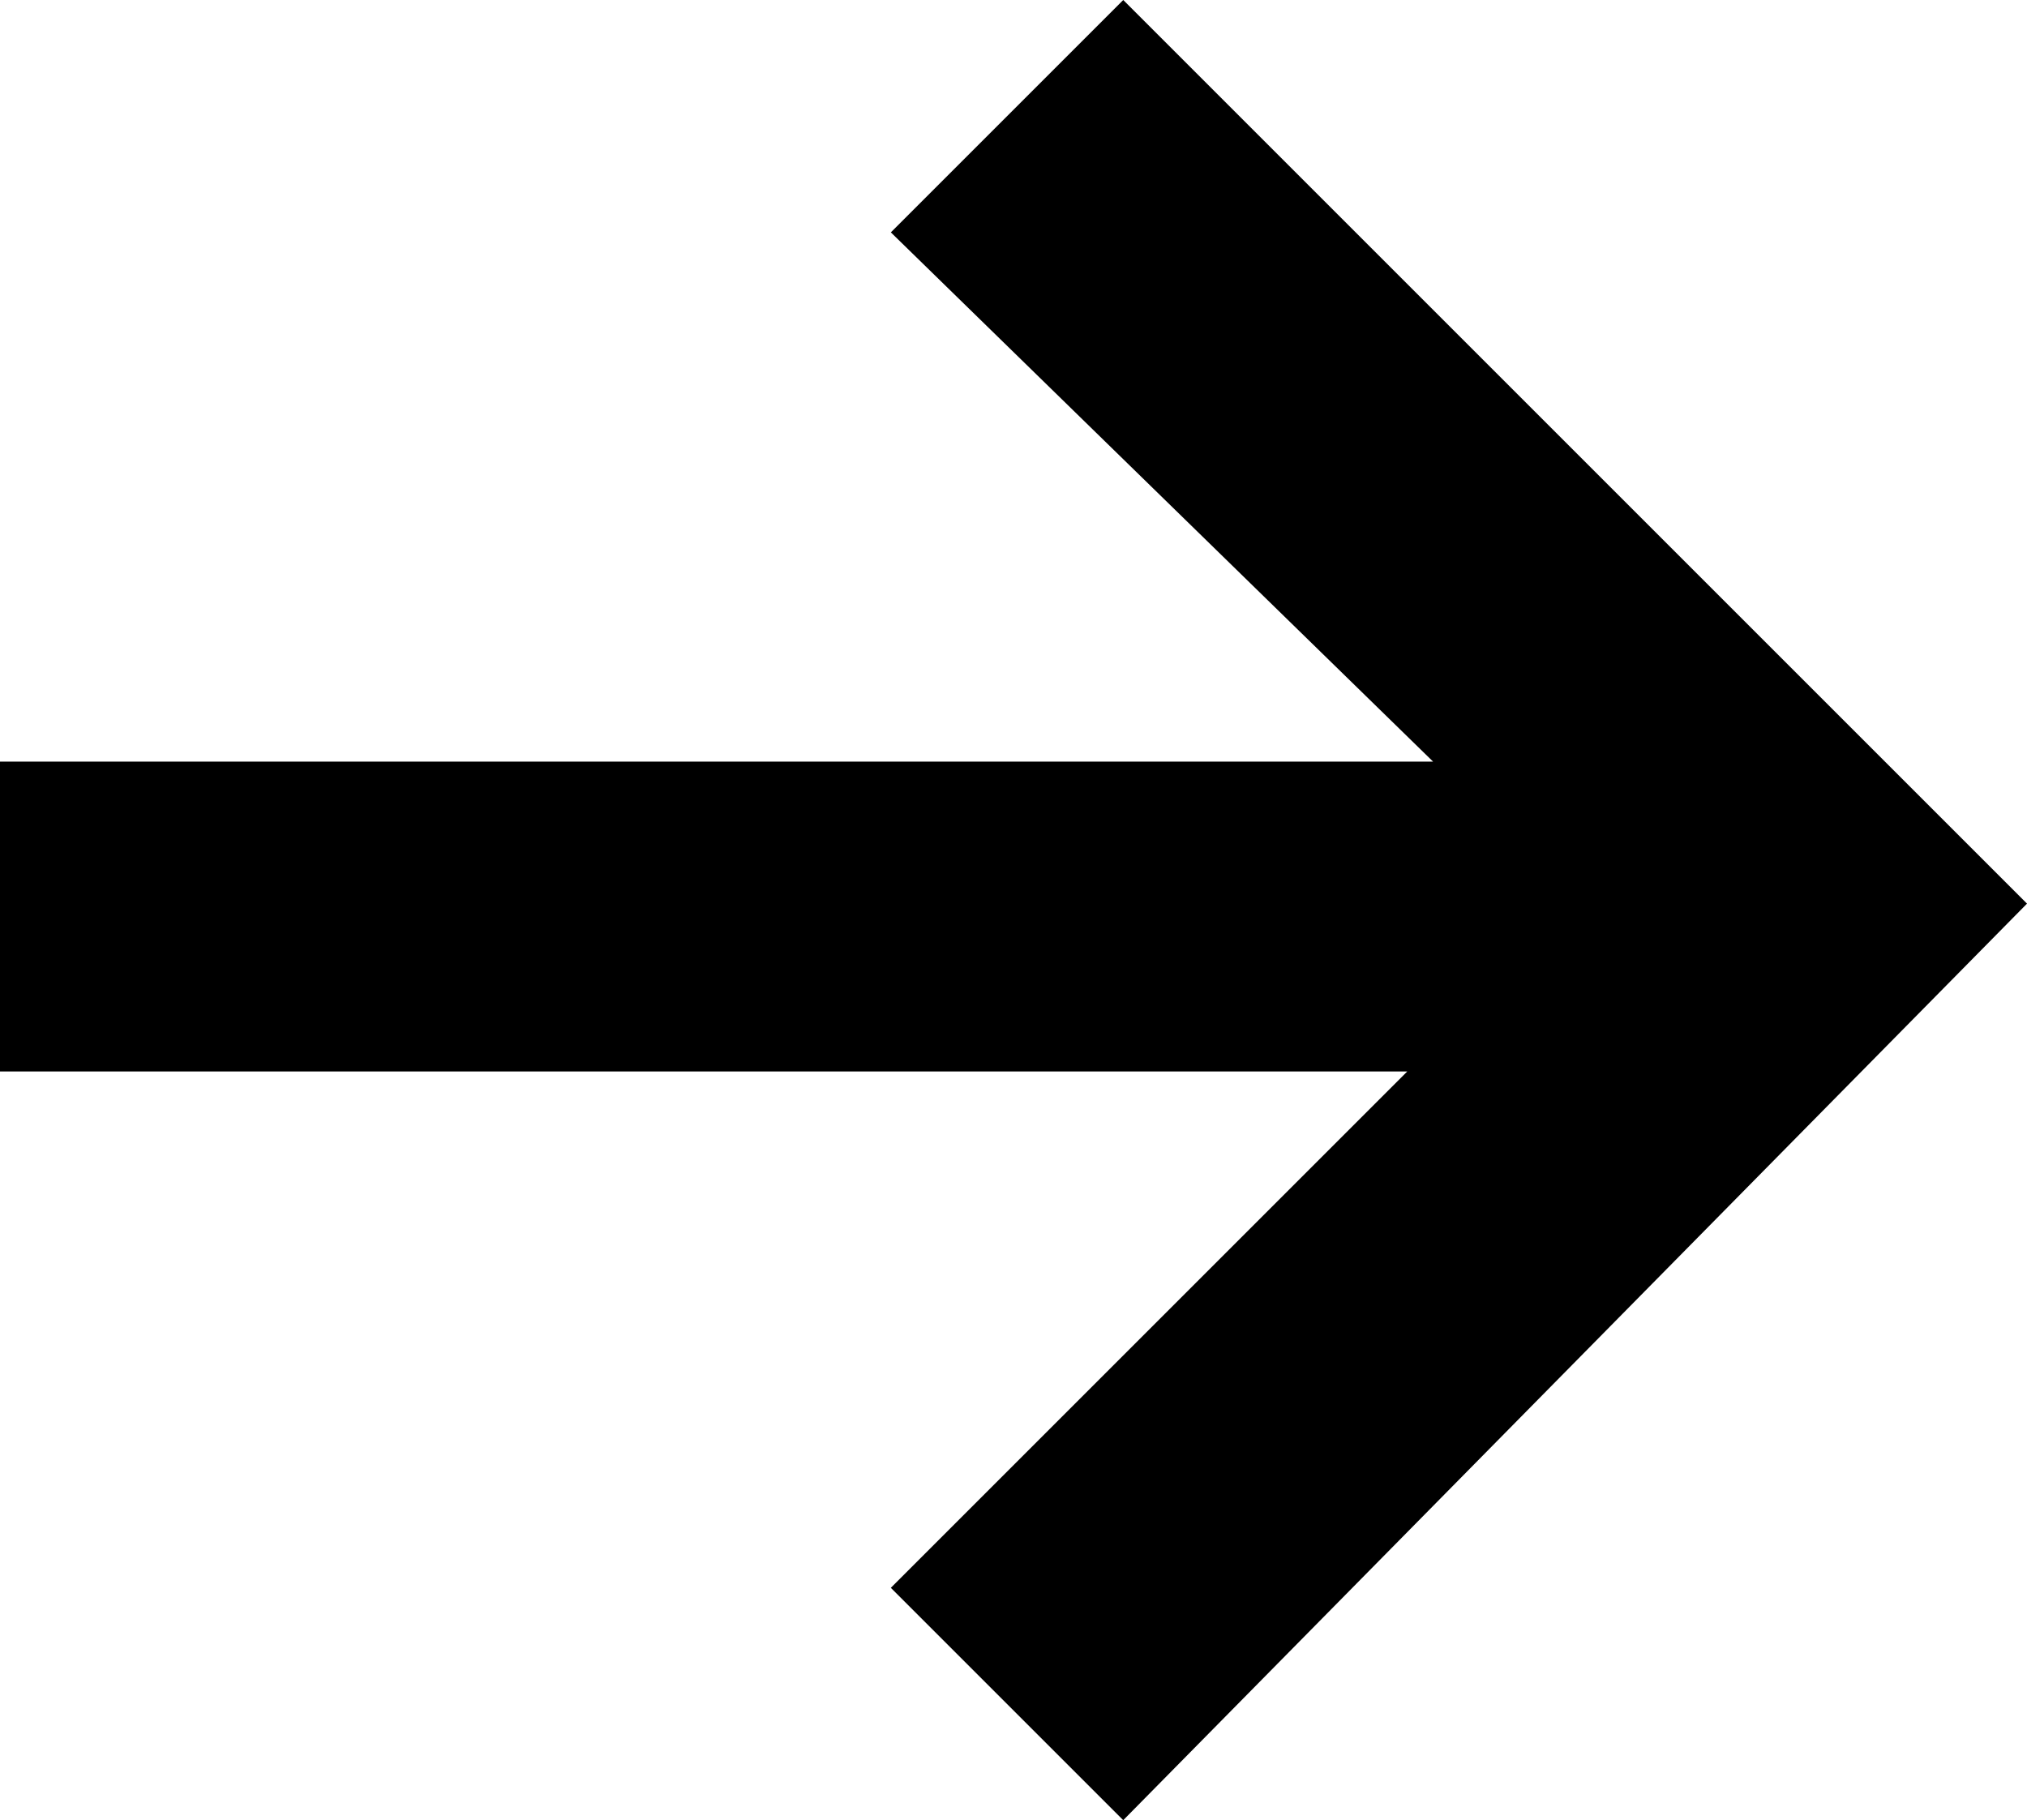 <!-- Generator: Adobe Illustrator 19.1.0, SVG Export Plug-In  -->
<svg version="1.1"
	 xmlns="http://www.w3.org/2000/svg" xmlns:xlink="http://www.w3.org/1999/xlink" xmlns:a="http://ns.adobe.com/AdobeSVGViewerExtensions/3.0/"
	 x="0px" y="0px" width="15.7px" height="14.1px" viewBox="0 0 15.7 14.1" enable-background="new 0 0 15.7 14.1"
	 xml:space="preserve">
<defs>
</defs>
<polygon points="8.7,0 6.9,1.8 11.1,5.9 0,5.9 0,8.3 10.9,8.3 6.9,12.3 8.7,14.1 15.7,7 "/>
</svg>
